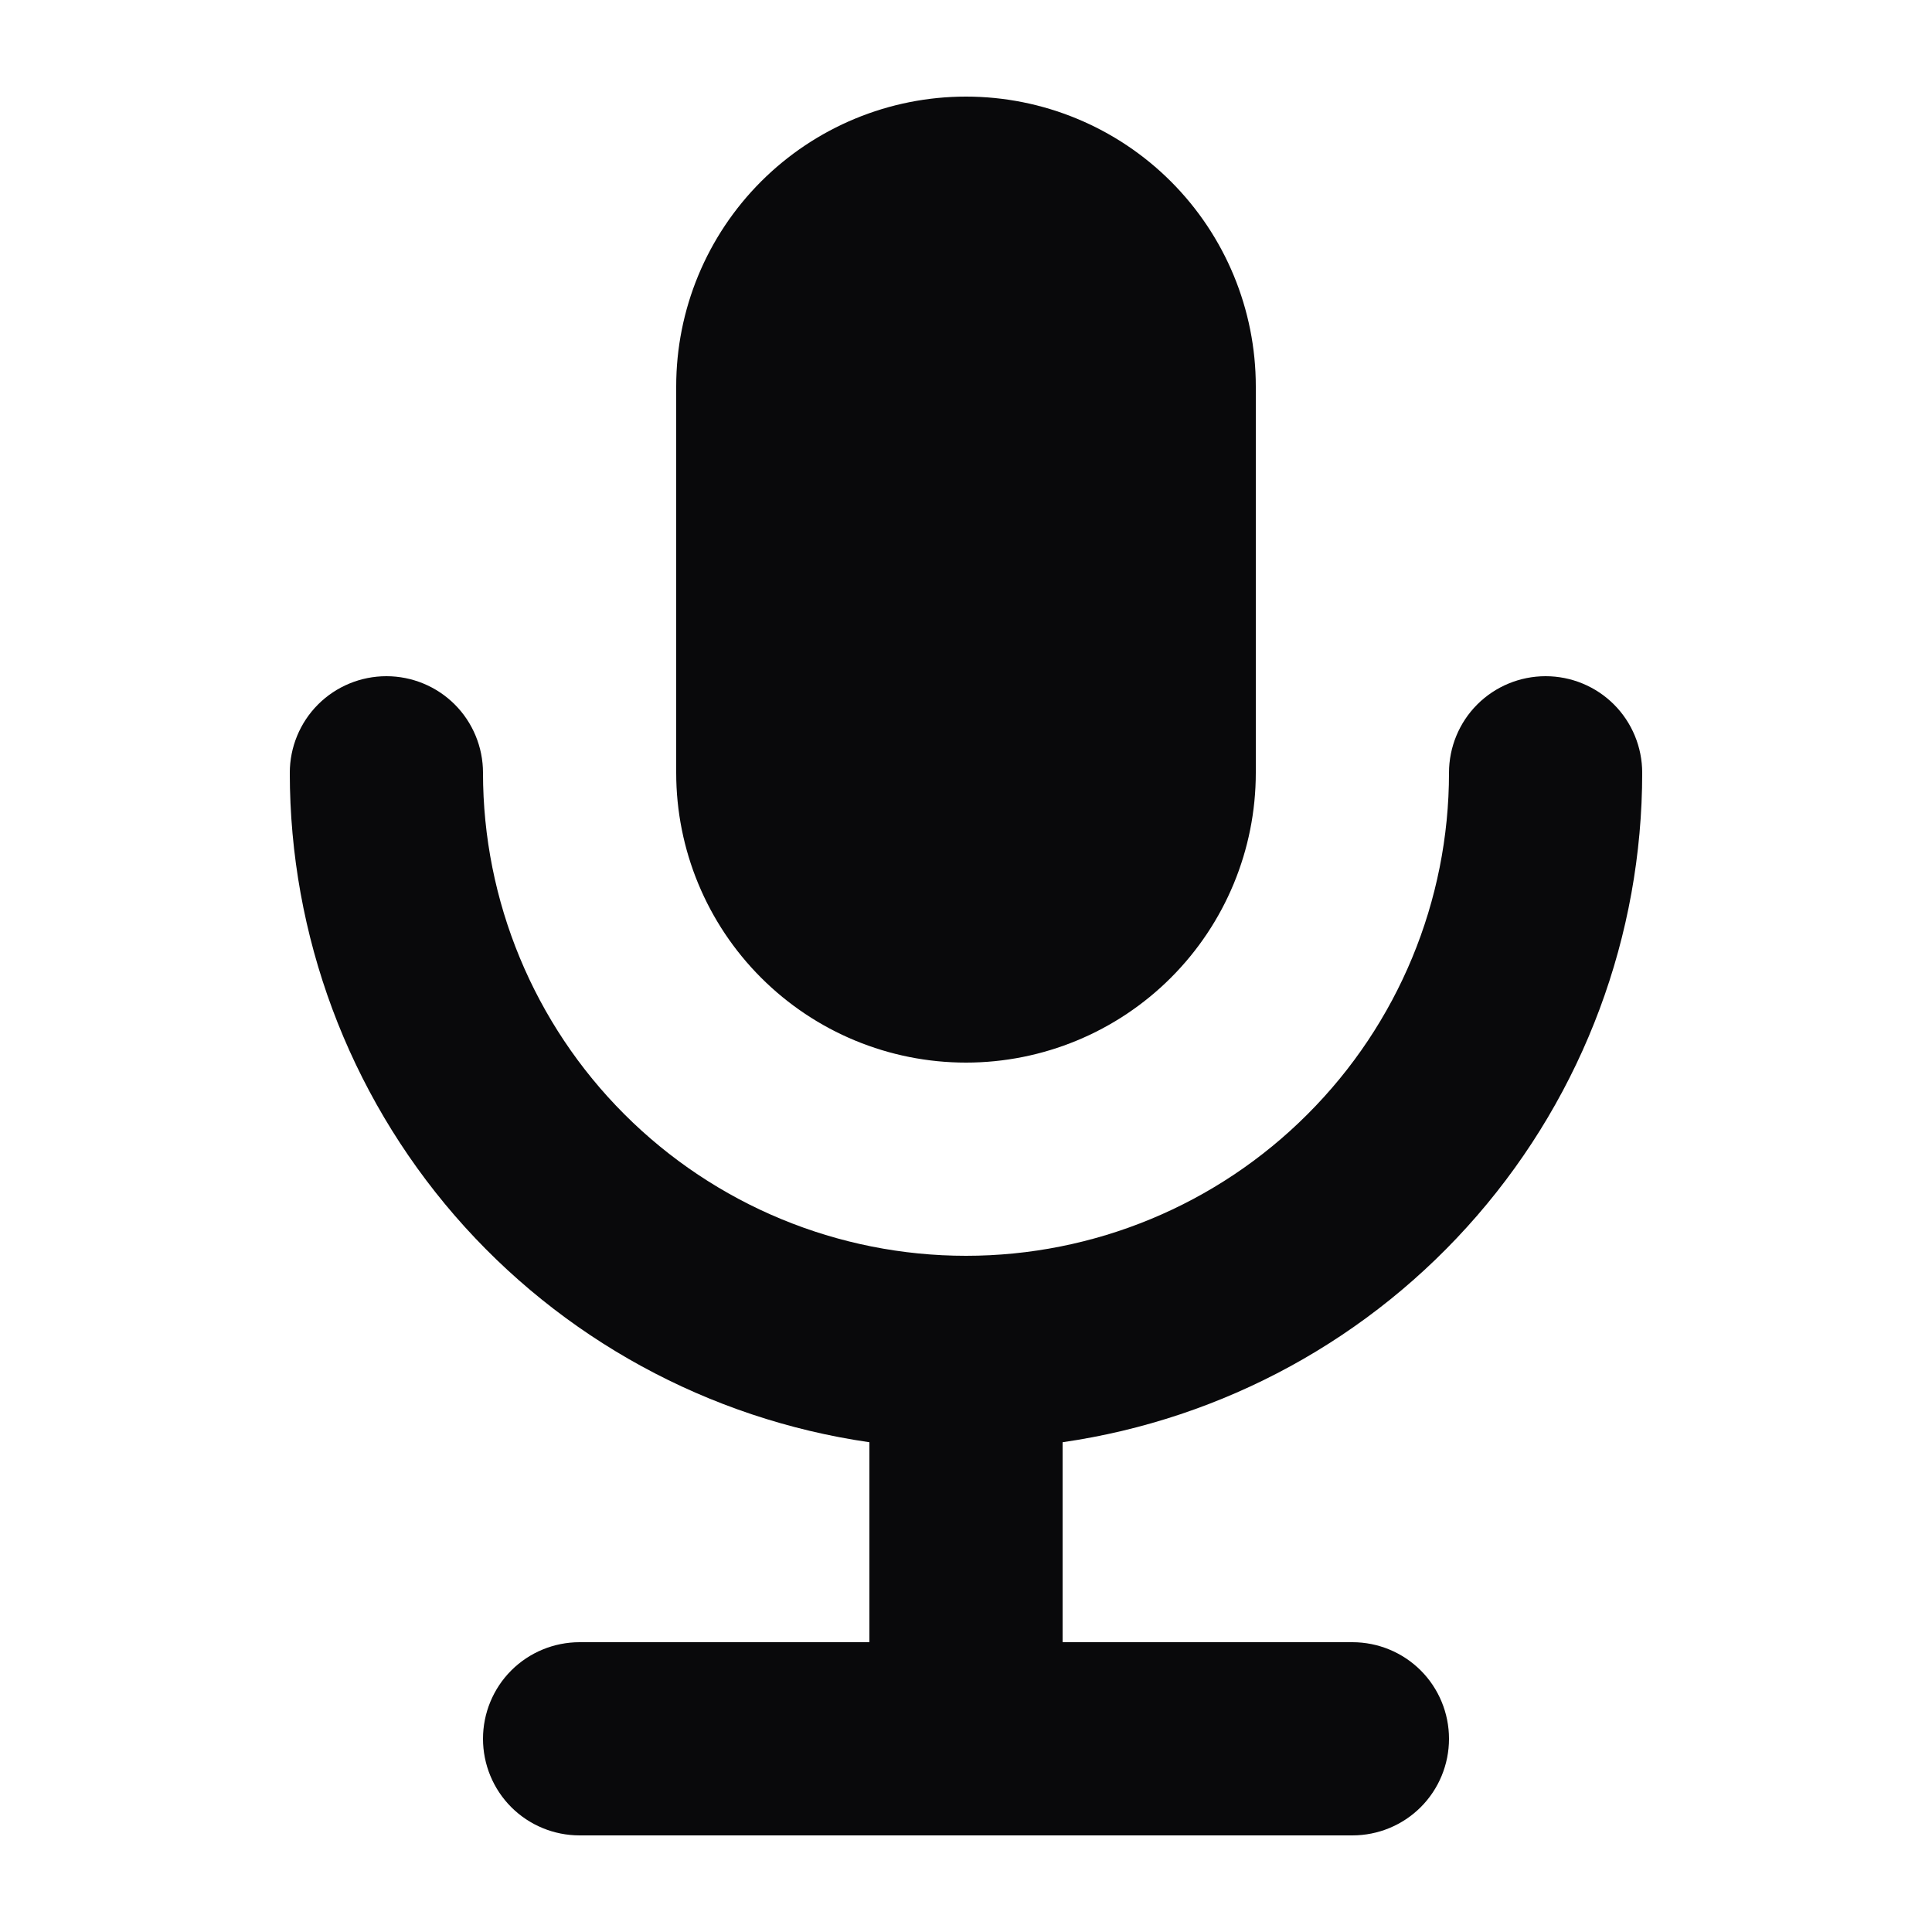 <svg width="16" height="16" viewBox="0 0 16 16" fill="none" xmlns="http://www.w3.org/2000/svg">
<path fill-rule="evenodd" clip-rule="evenodd" d="M5.6 3.2C5.6 2.563 5.853 1.953 6.303 1.503C6.753 1.053 7.363 0.8 8 0.8C8.636 0.8 9.247 1.053 9.697 1.503C10.147 1.953 10.4 2.563 10.4 3.2V6.4C10.4 7.037 10.147 7.647 9.697 8.097C9.247 8.547 8.636 8.8 8 8.8C7.363 8.8 6.753 8.547 6.303 8.097C5.853 7.647 5.6 7.037 5.6 6.4V3.2ZM8.8 11.944C10.133 11.751 11.352 11.085 12.233 10.067C13.115 9.049 13.6 7.747 13.6 6.4C13.6 6.188 13.516 5.984 13.366 5.834C13.216 5.684 13.012 5.6 12.8 5.6C12.588 5.6 12.384 5.684 12.234 5.834C12.084 5.984 12 6.188 12 6.4C12 7.461 11.579 8.478 10.828 9.228C10.078 9.979 9.061 10.4 8 10.4C6.939 10.4 5.922 9.979 5.171 9.228C4.421 8.478 4 7.461 4 6.4C4 6.188 3.916 5.984 3.766 5.834C3.616 5.684 3.412 5.6 3.2 5.6C2.988 5.6 2.784 5.684 2.634 5.834C2.484 5.984 2.4 6.188 2.4 6.4C2.4 7.747 2.885 9.049 3.766 10.067C4.648 11.085 5.867 11.751 7.2 11.944V13.6H4.8C4.588 13.6 4.384 13.684 4.234 13.834C4.084 13.984 4 14.188 4 14.4C4 14.612 4.084 14.816 4.234 14.966C4.384 15.116 4.588 15.2 4.8 15.2H11.2C11.412 15.2 11.616 15.116 11.766 14.966C11.916 14.816 12 14.612 12 14.4C12 14.188 11.916 13.984 11.766 13.834C11.616 13.684 11.412 13.6 11.2 13.6H8.8V11.944Z" fill="#09090B"/>
</svg>
